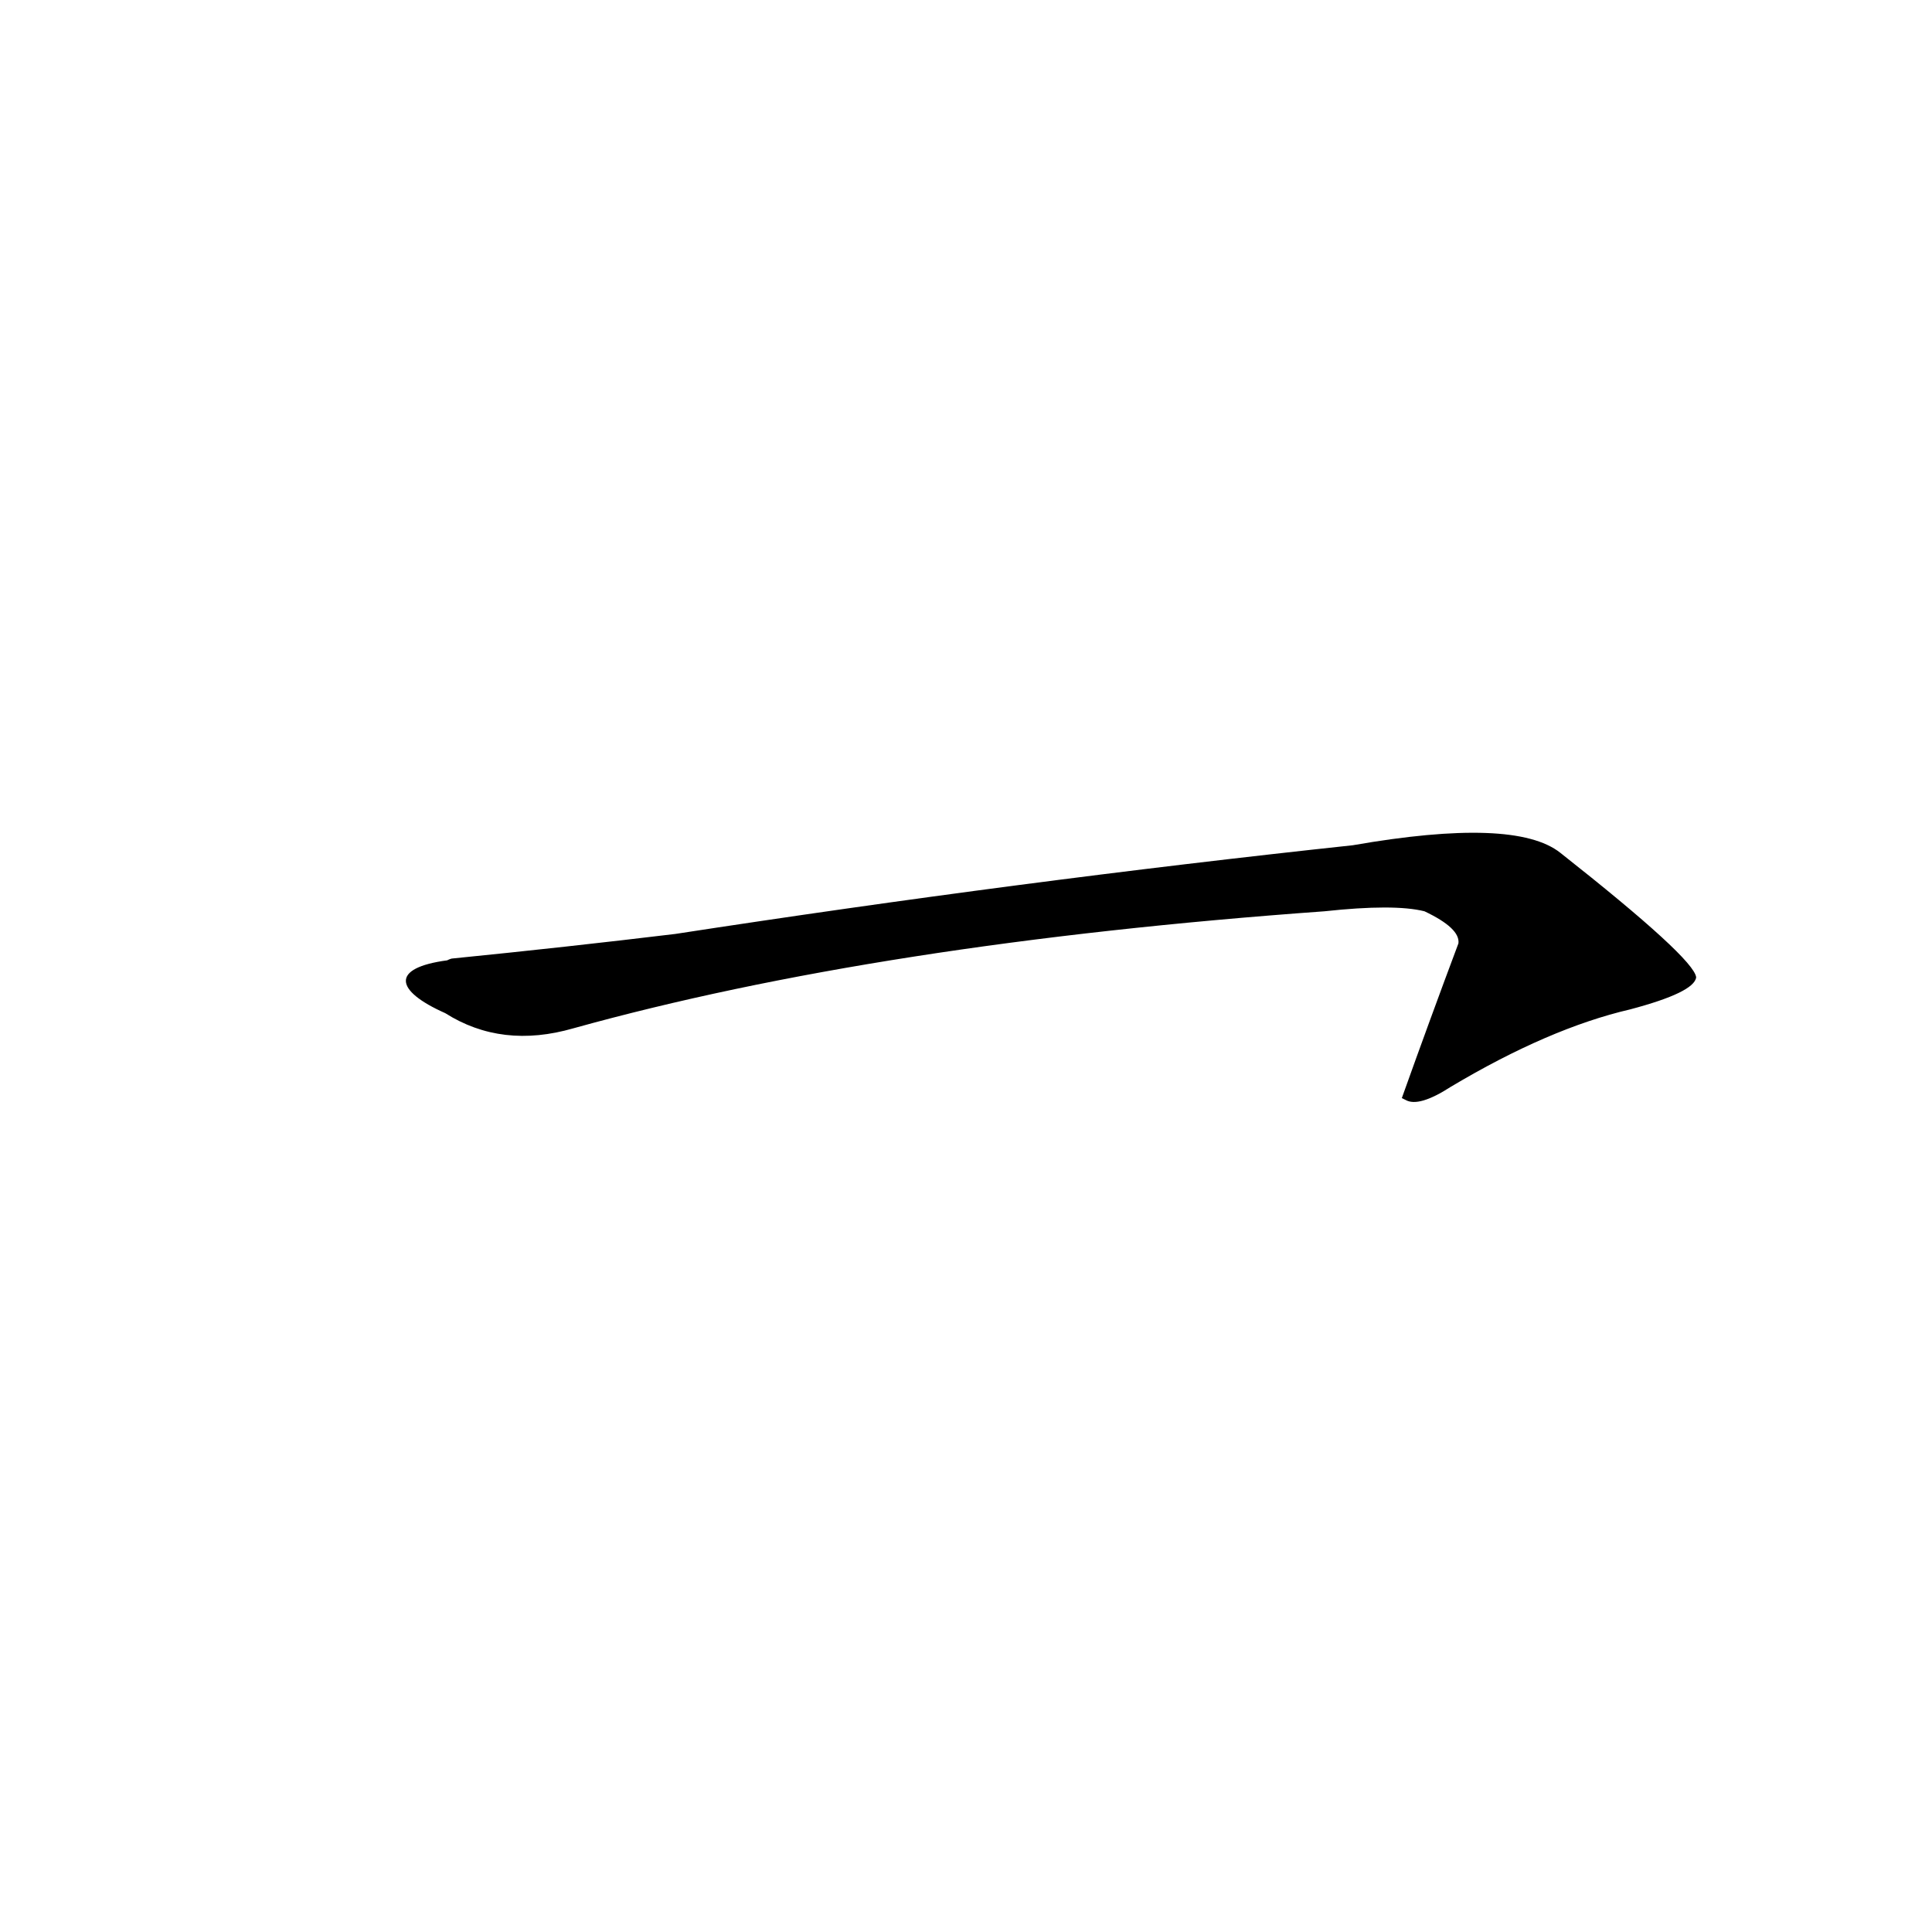 <?xml version='1.0' encoding='utf-8'?>
<svg xmlns="http://www.w3.org/2000/svg" version="1.1" viewBox="0 0 1024 1024"><g transform="scale(1, -1) translate(0, -900)"><path d="M 236 363 Q 266 344 304 355 Q 466 400 702 417 Q 739 421 755 417 Q 774 408 773 400 Q 758 360 743 318 L 745 317 Q 752 313 769 324 Q 821 355 864 365 Q 898 374 899 382 Q 898 392 827 448 Q 803 467 717 452 Q 540 433 358 405 Q 300 398 240 392 Q 239 392 237 391 C 207 387 209 375 236 363 Z" fill="black" /></g></svg>